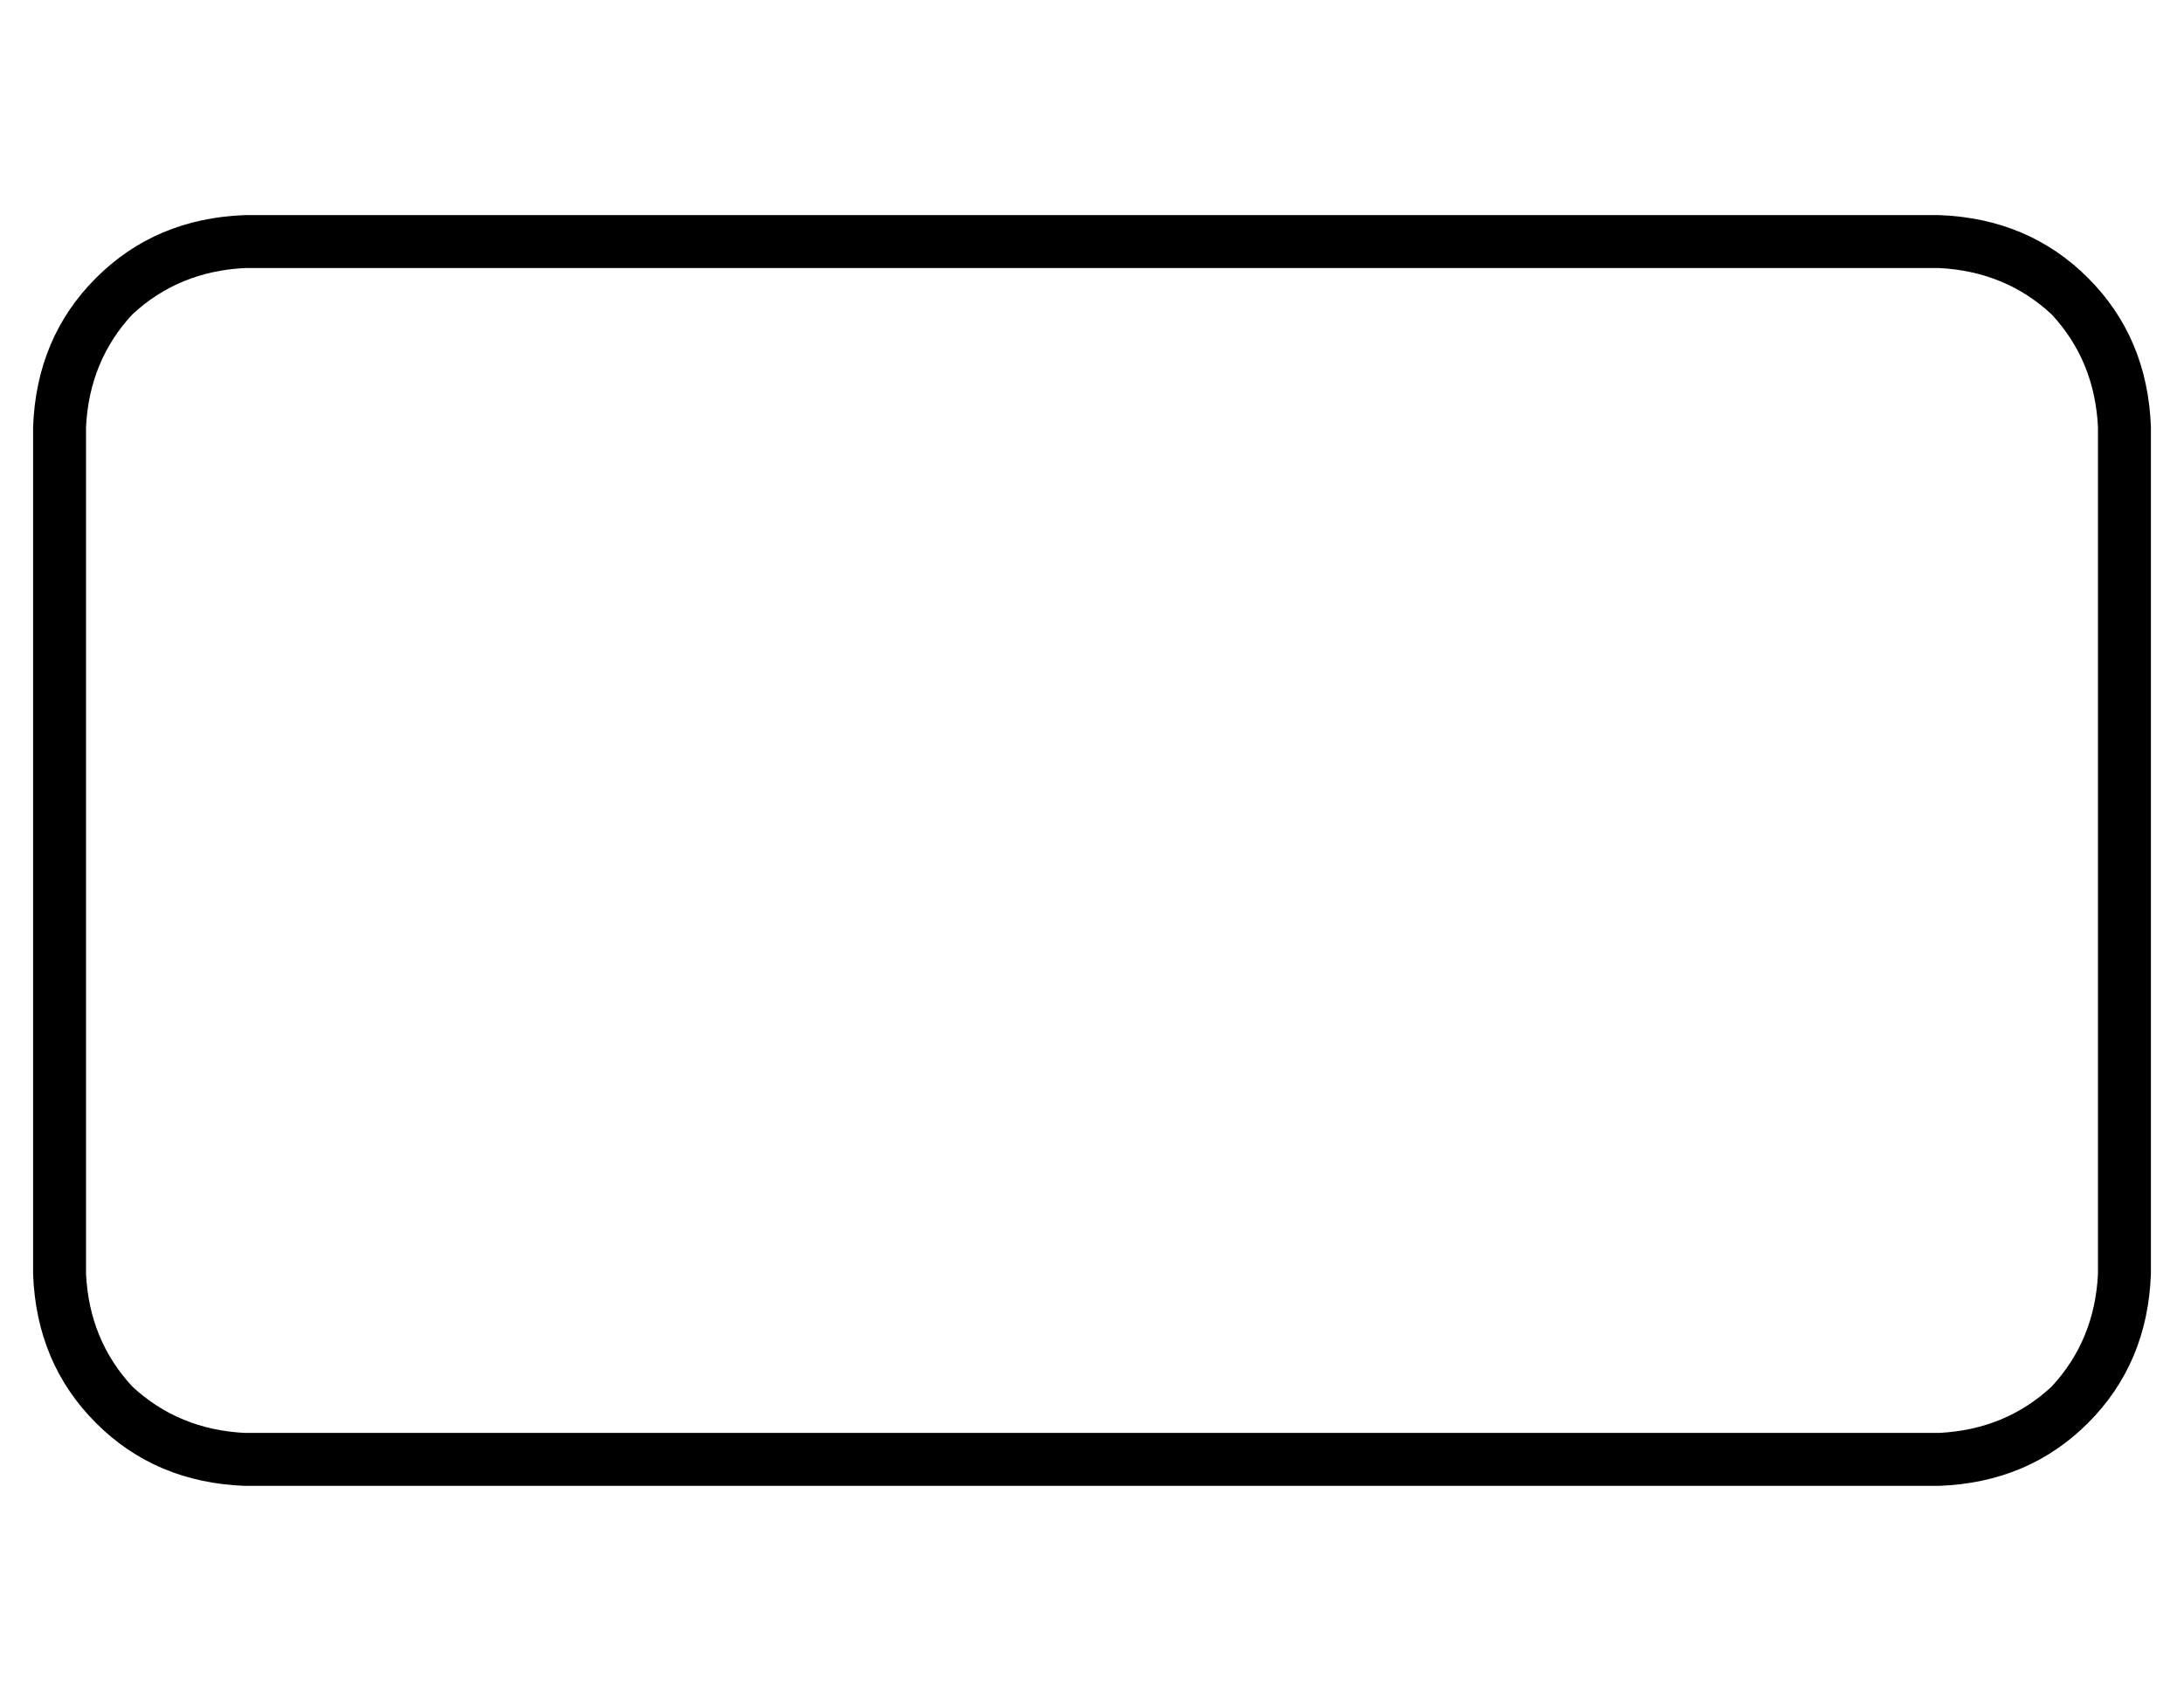 <?xml version="1.0" standalone="no"?>
<!DOCTYPE svg PUBLIC "-//W3C//DTD SVG 1.1//EN" "http://www.w3.org/Graphics/SVG/1.1/DTD/svg11.dtd" >
<svg xmlns="http://www.w3.org/2000/svg" xmlns:xlink="http://www.w3.org/1999/xlink" version="1.1" viewBox="-10 -40 660 512">
   <path fill="currentColor"
d="M576 41q20 1 34 14v0v0q13 14 14 34v256v0q-1 20 -14 34q-14 13 -34 14h-512v0q-20 -1 -34 -14q-13 -14 -14 -34v-256v0q1 -20 14 -34q14 -13 34 -14h512v0zM64 25q-27 1 -45 19v0v0q-18 18 -19 45v256v0q1 27 19 45t45 19h512v0q27 -1 45 -19t19 -45v-256v0
q-1 -27 -19 -45t-45 -19h-512v0z" />
</svg>
